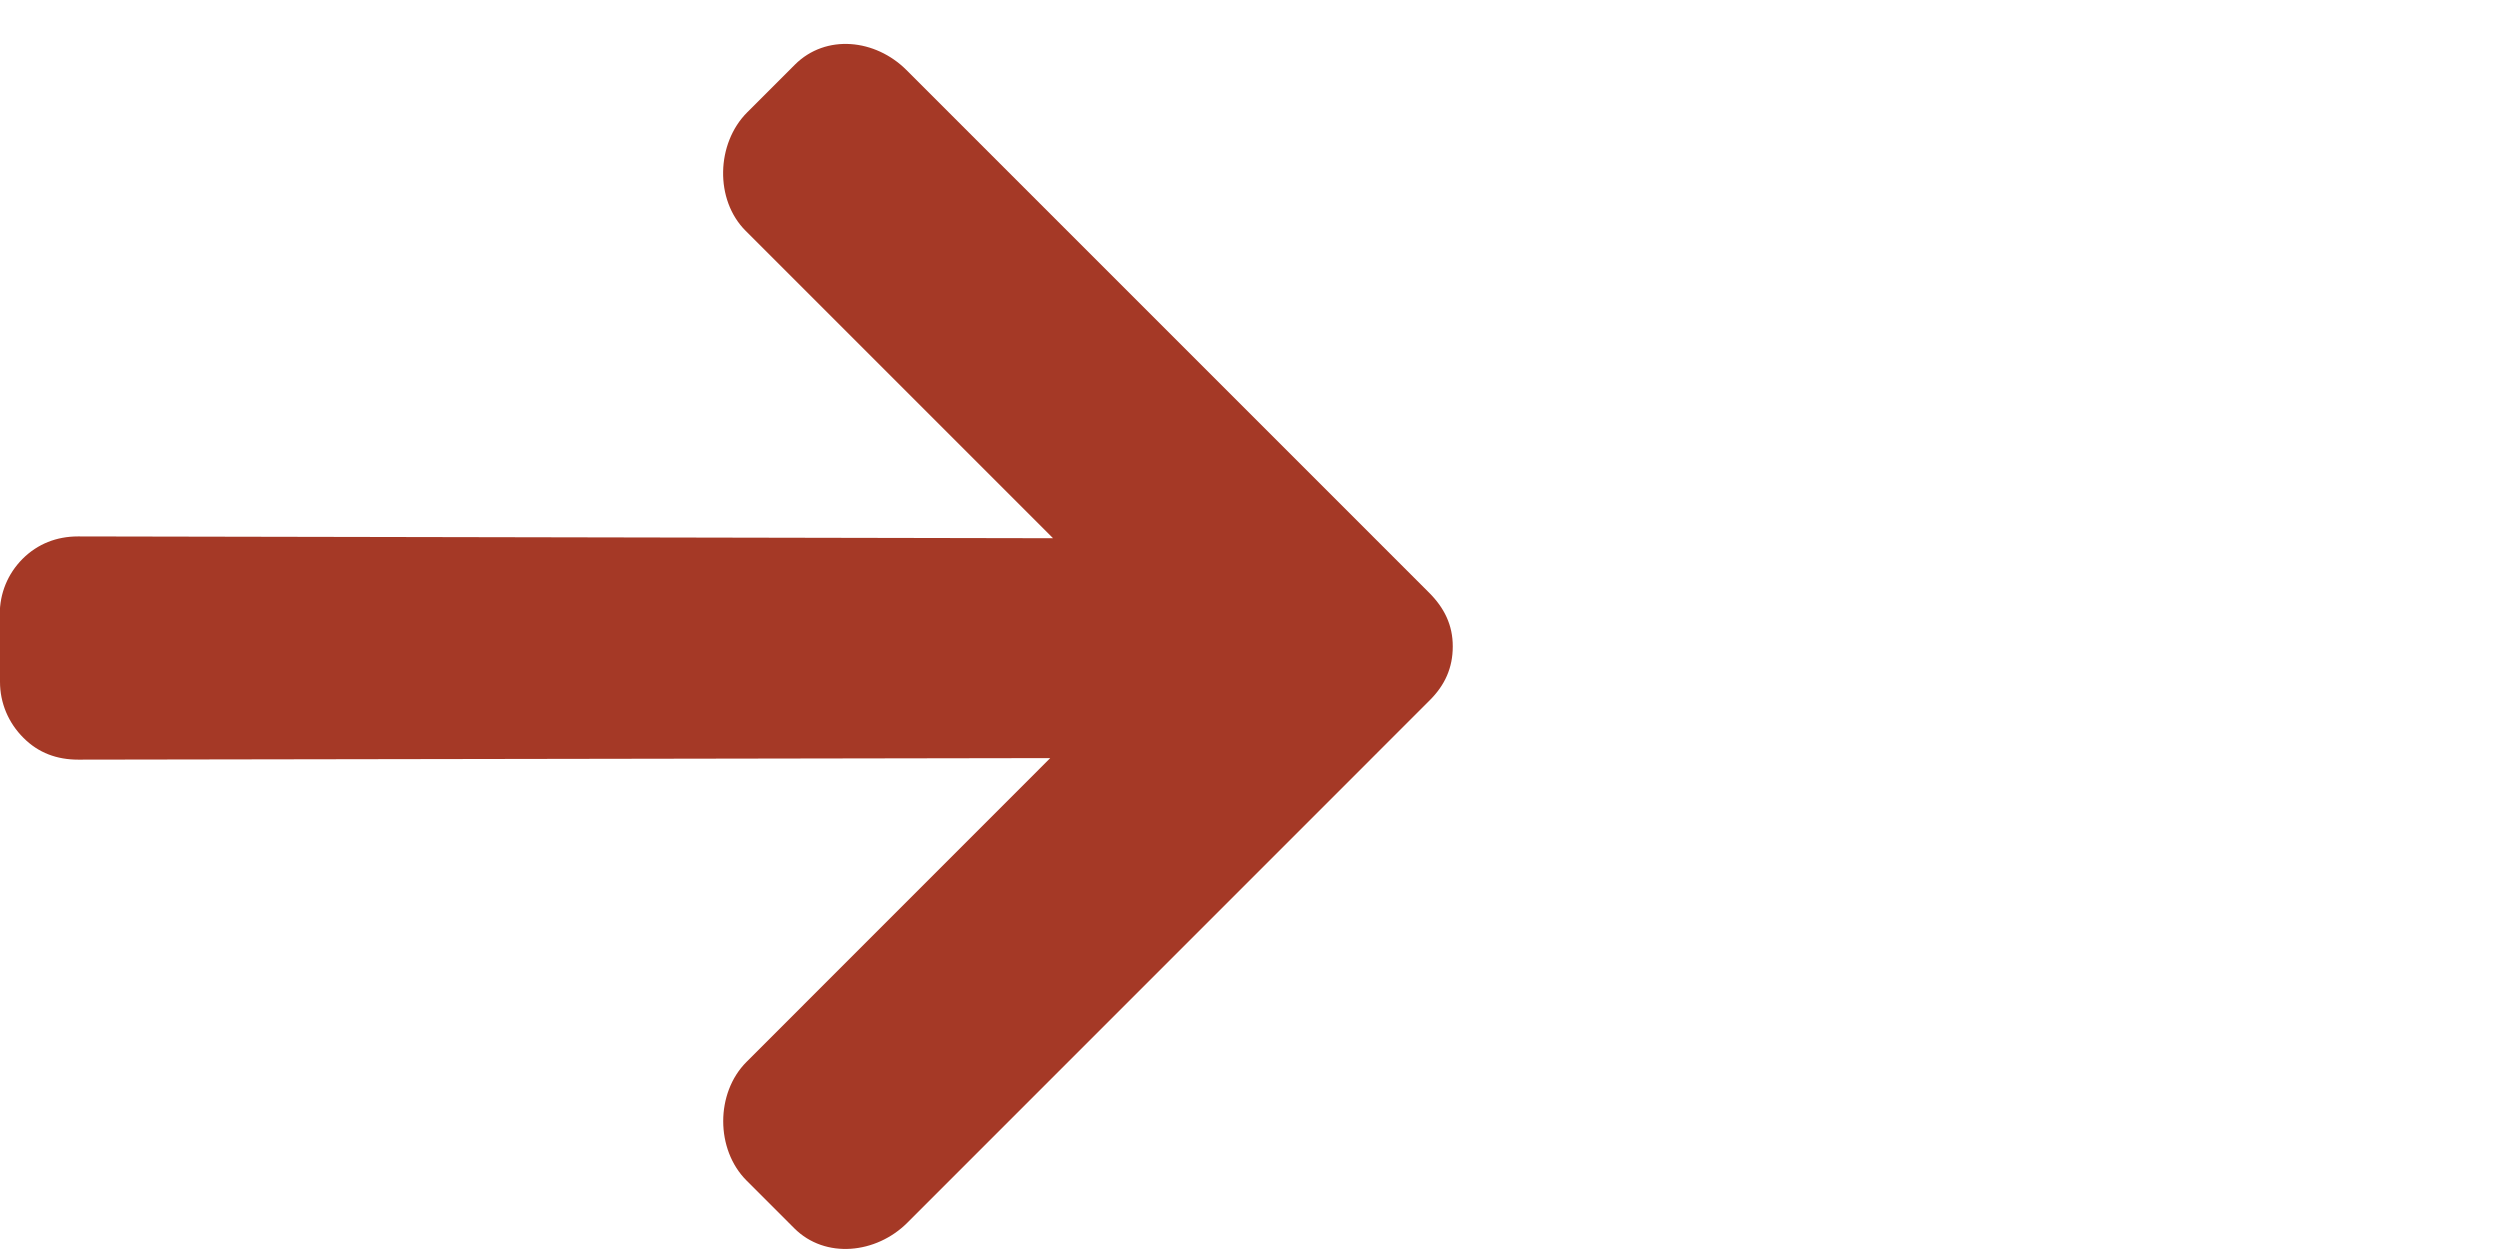 <?xml version="1.0" encoding="UTF-8" standalone="no"?>
<!-- Generator: Adobe Illustrator 19.0.0, SVG Export Plug-In . SVG Version: 6.00 Build 0)  -->

<svg
   version="1.1"
   id="Layer_1"
   x="0px"
   y="0px"
   viewBox="0 0 29.277 14.713"
   xml:space="preserve"
   sodipodi:docname="right-arrow(list).svg"
   width="29.277"
   height="14.713"
   inkscape:version="1.2 (dc2aedaf03, 2022-05-15)"
   xmlns:inkscape="http://www.inkscape.org/namespaces/inkscape"
   xmlns:sodipodi="http://sodipodi.sourceforge.net/DTD/sodipodi-0.dtd"
   xmlns="http://www.w3.org/2000/svg"
   xmlns:svg="http://www.w3.org/2000/svg"><defs
   id="defs7" /><sodipodi:namedview
   id="namedview5"
   pagecolor="#ffffff"
   bordercolor="#666666"
   borderopacity="1.0"
   inkscape:showpageshadow="2"
   inkscape:pageopacity="0.0"
   inkscape:pagecheckerboard="0"
   inkscape:deskcolor="#d1d1d1"
   showgrid="false"
   inkscape:zoom="39.154283"
   inkscape:cx="14.698264"
   inkscape:cy="11.914405"
   inkscape:window-width="1708"
   inkscape:window-height="1388"
   inkscape:window-x="1724"
   inkscape:window-y="8"
   inkscape:window-maximized="0"
   inkscape:current-layer="Layer_1" />

		<path
   d="M 17.013,7.571 C 17.014,7.32 16.913,7.118 16.737,6.942 L 10.615,0.82 C 10.252,0.457 9.672,0.394 9.308,0.758 L 8.75,1.316 c -0.363,0.363 -0.382,1.024 -0.018,1.387 L 12.332,6.303 0.913,6.282 C 0.665,6.282 0.442,6.368 0.265,6.544 0.089,6.721 -0.003,6.949 -0.003,7.197 L 0,7.984 C -2.426105e-4,8.232 0.098,8.465 0.275,8.641 0.451,8.818 0.668,8.896 0.916,8.896 L 12.299,8.878 8.742,12.436 c -0.364,0.364 -0.363,1.026 6.084e-4,1.389 l 0.559,0.559 c 0.363,0.363 0.96,0.299 1.324,-0.065 L 16.745,8.199 C 16.921,8.023 17.013,7.821 17.013,7.571 Z"
   id="path2"
   style="fill:#a53926;fill-opacity:1;stroke-width:0.033"
   inkscape:label="path2" />

</svg>
